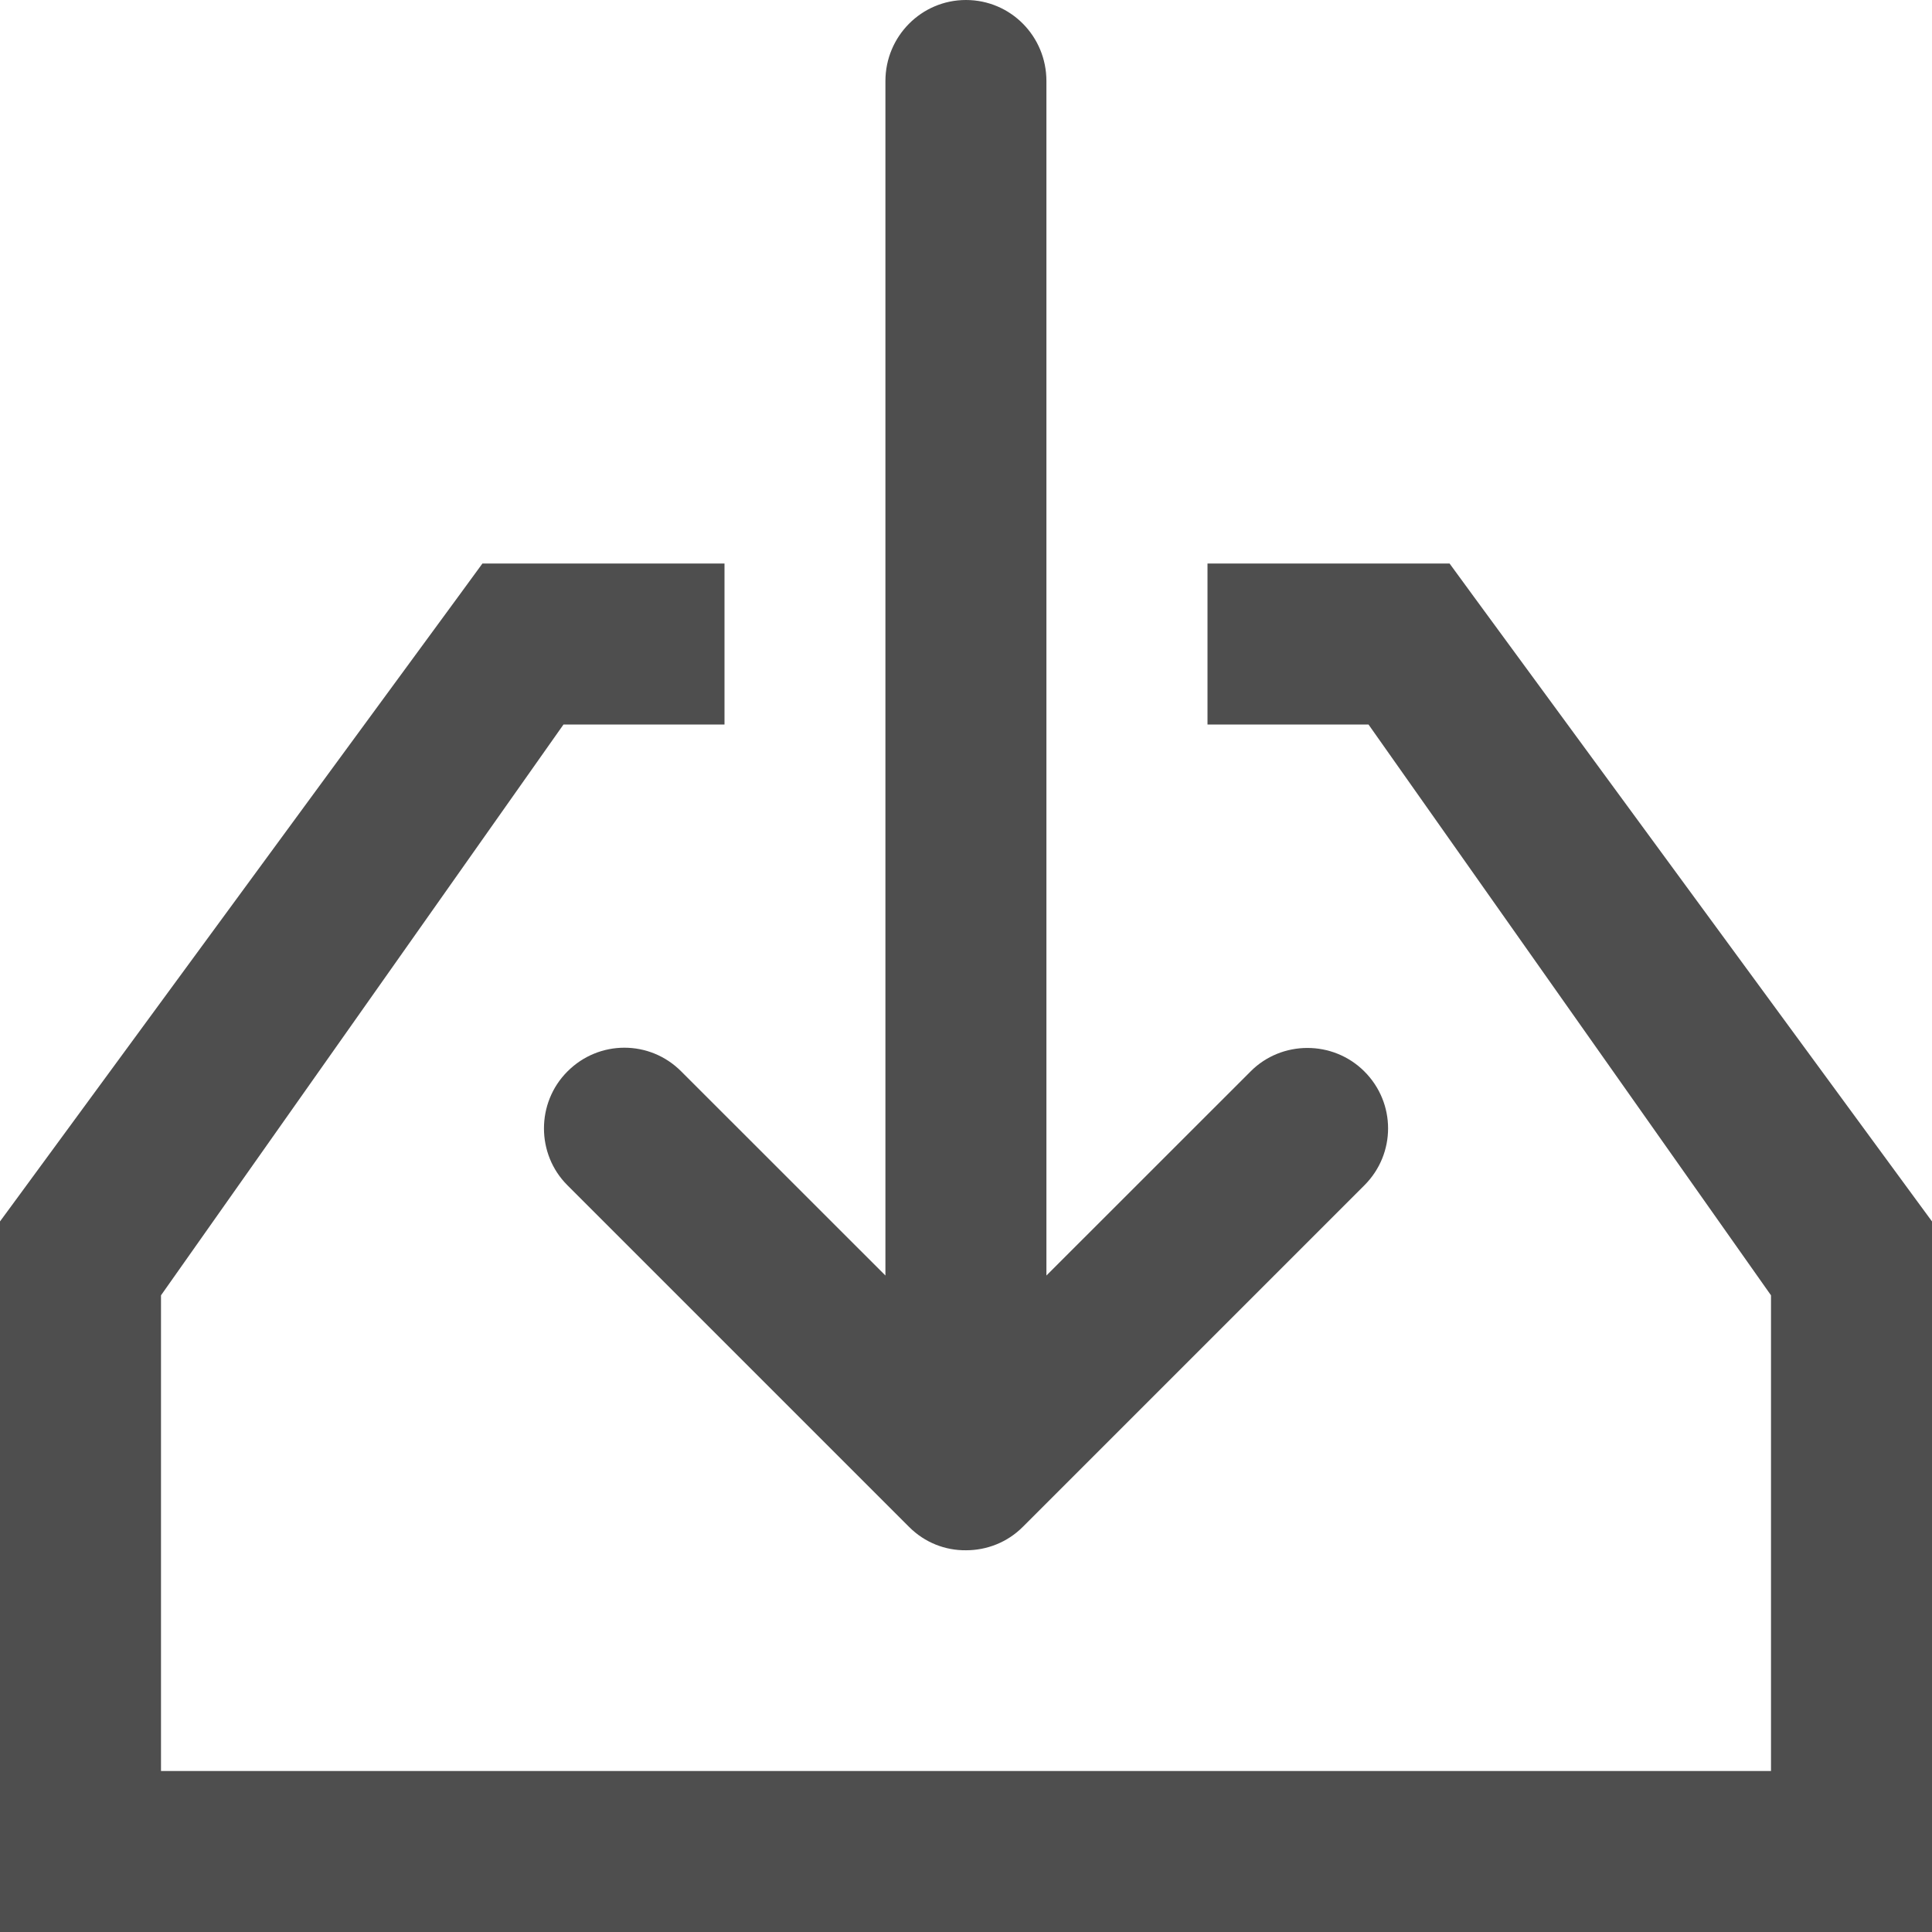 <?xml version="1.0" encoding="UTF-8" standalone="no"?>
<svg width="24px" height="24px" viewBox="0 0 24 24" version="1.1" xmlns="http://www.w3.org/2000/svg" xmlns:xlink="http://www.w3.org/1999/xlink">
    <defs></defs>
    <g stroke="none" stroke-width="1" fill="none" fill-rule="evenodd">
        <g fill="#4E4E4E">
            <path d="M2,16.091 L7,9 L9,9 L15,9 L17,9 L22,16.091 L22,22 L2,22 L2,16.091 Z M0,15.173 L0,15.5 L0,23 L0,24 L1,24 L23,24 L24,24 L24,23 L24,15.5 L24,15.173 L23.806,14.909 L18.306,7.409 L18.007,7 L17.5,7 L15,7 L9,7 L6.5,7 L5.993,7 L5.694,7.409 L0.194,14.909 L0,15.173 Z M9,7 L15,7 L15,9 L9,9 L9,7 Z"></path>
            <path d="M18.216,8.628 L3.378,8.628 C2.822,8.628 2.371,9.076 2.371,9.628 C2.371,10.184 2.822,10.628 3.378,10.628 L18.216,10.628 L15.679,13.166 C15.294,13.55 15.29,14.187 15.681,14.578 C16.074,14.971 16.703,14.969 17.093,14.58 L21.34,10.333 C21.532,10.141 21.629,9.886 21.629,9.63 C21.632,9.371 21.534,9.117 21.34,8.923 L17.093,4.676 C16.708,4.291 16.071,4.288 15.681,4.678 C15.287,5.071 15.289,5.701 15.679,6.09 L18.216,8.628 Z" transform="translate(12, 9.629) scale(-1, 1) rotate(-270) translate(-12, -9.629) "></path>
        </g>
    </g>
</svg>
